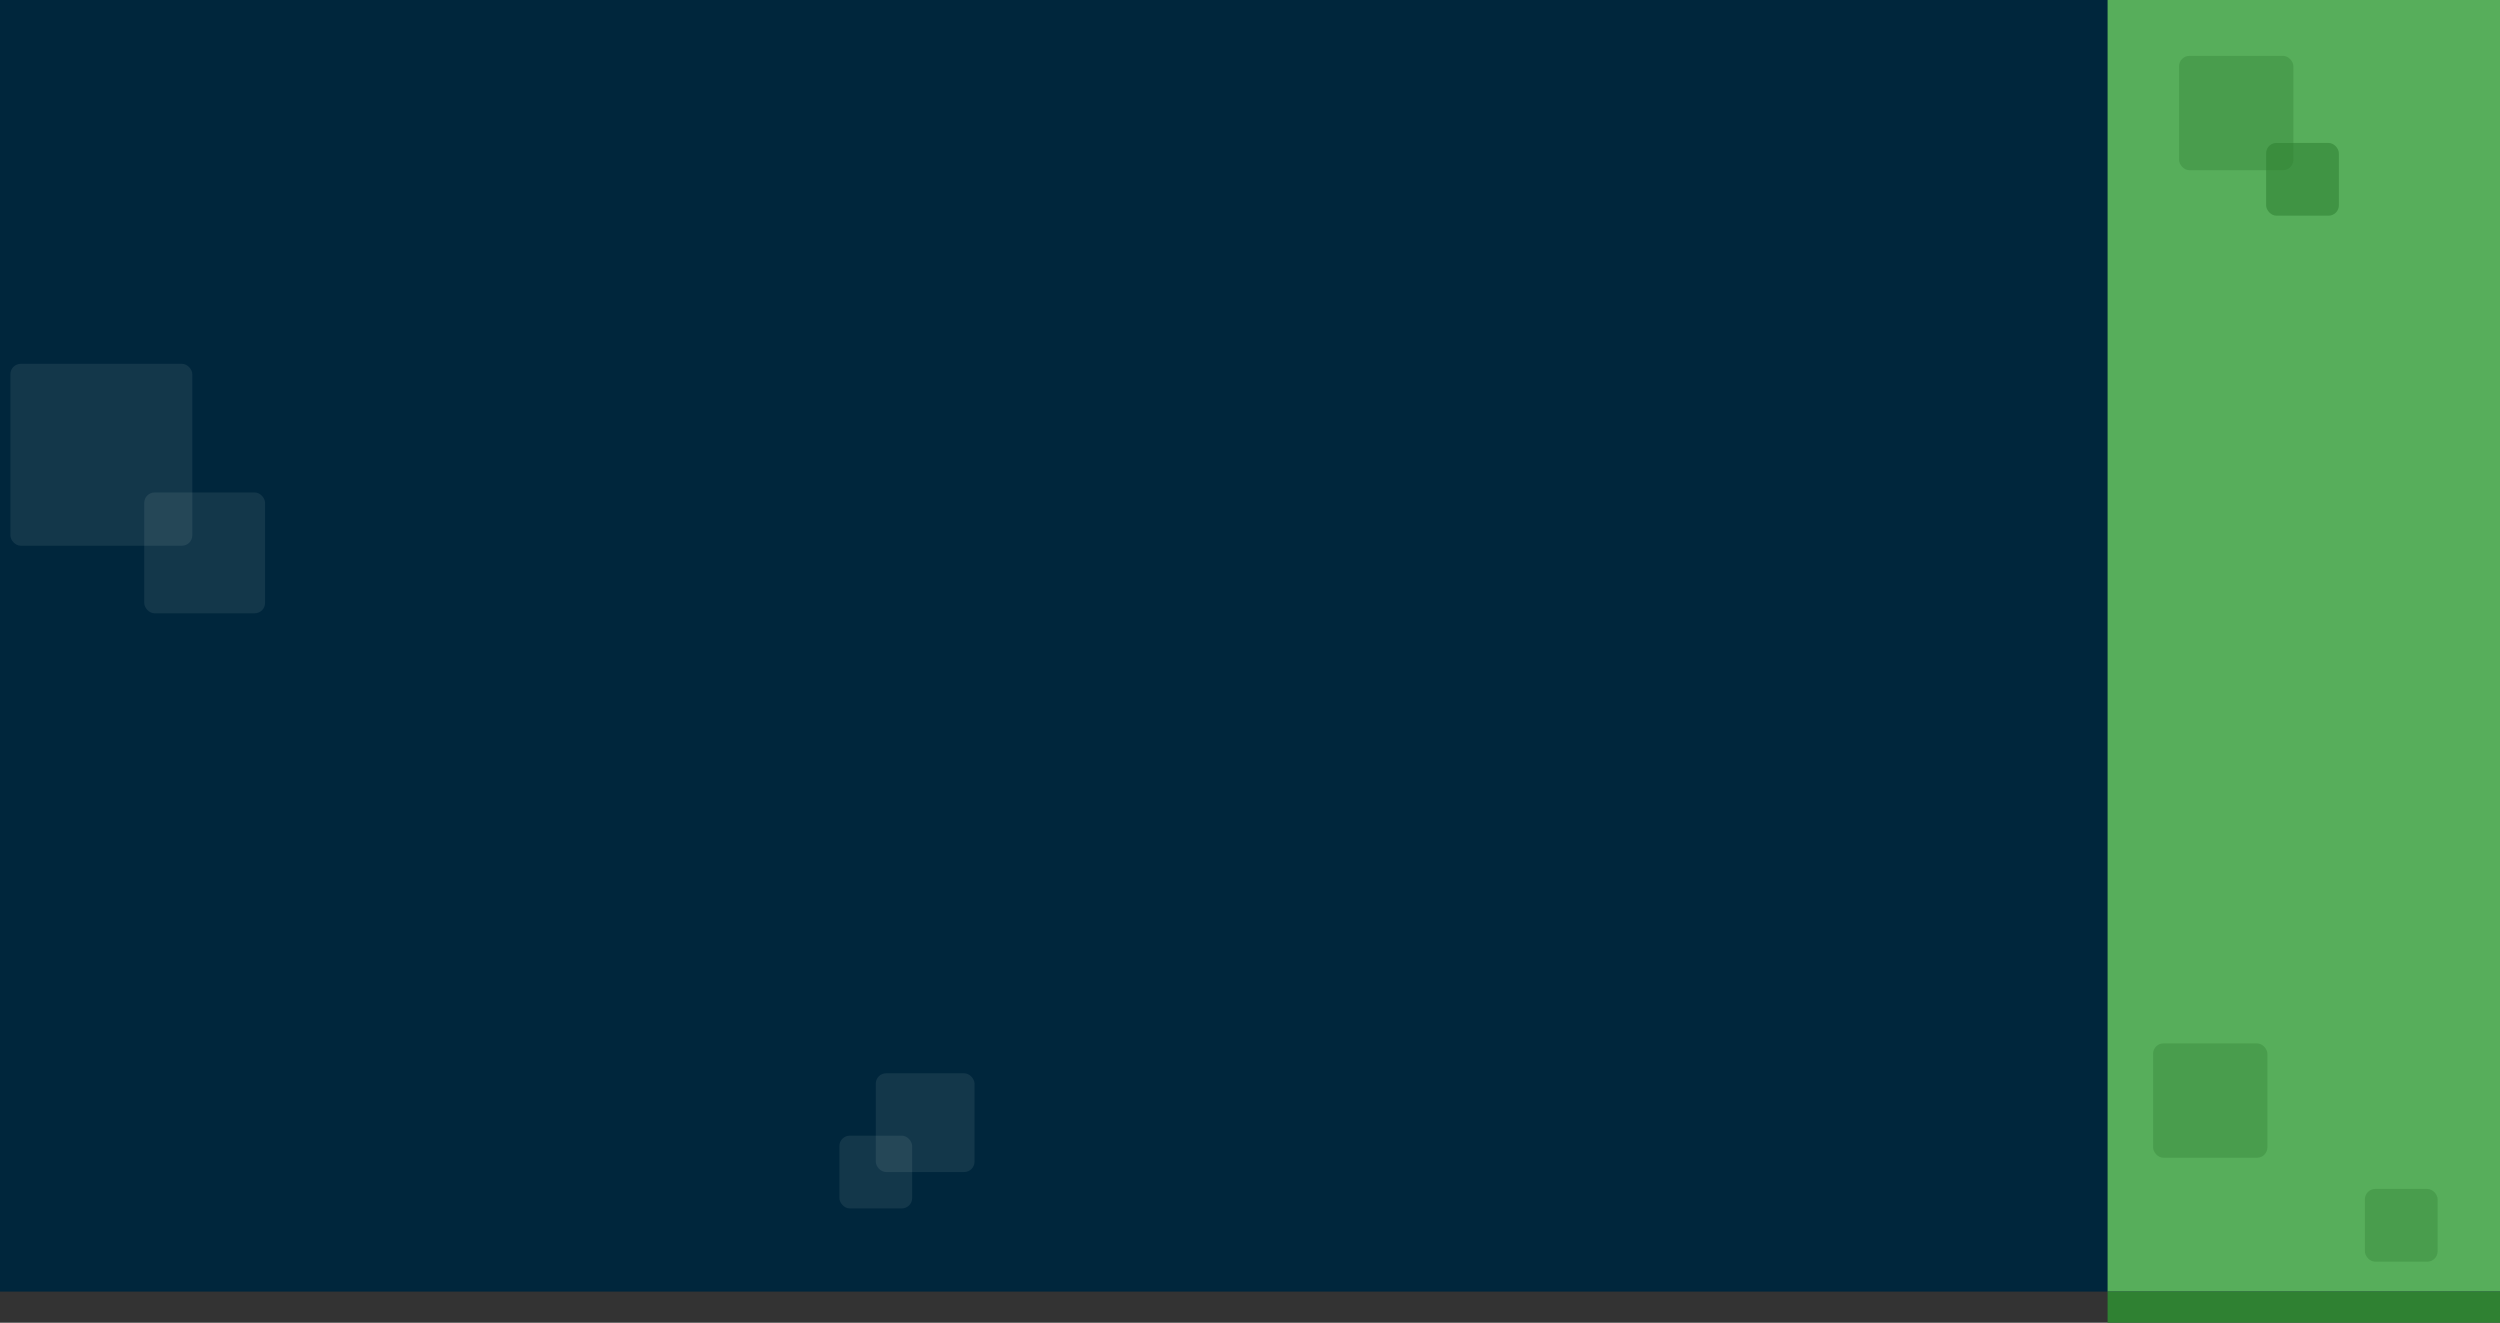<svg width="1924" height="1018" viewBox="0 0 1924 1018" fill="none" xmlns="http://www.w3.org/2000/svg">
<rect x="0" y="0" width="1924" height="1018" fill="#333333" stroke="none"/>
<rect width="1924" height="994" fill="#00263C"/>
<rect opacity="0.08" x="8" y="280" width="140" height="140" rx="8" fill="#EFFCF1"/>
<rect opacity="0.08" x="111" y="379" width="93" height="93" rx="8" fill="#EFFCF1"/>
<rect opacity="0.08" x="674" y="826" width="76" height="76" rx="8" fill="#EFFCF1"/>
<rect opacity="0.08" x="646" y="874" width="56" height="56" rx="8" fill="#EFFCF1"/>
<rect x="1622" width="302" height="994" fill="#57AE5B"/>
<mask id="mask0" mask-type="alpha" maskUnits="userSpaceOnUse" x="1622" y="0" width="302" height="994">
<rect x="1622" width="302" height="994" fill="#57AE5B"/>
</mask>
<g mask="url(#mask0)">
<rect opacity="0.56" x="1677" y="43" width="88" height="88" rx="8" fill="#3F9142"/>
<rect opacity="0.56" x="1744" y="110" width="56" height="56" rx="8" fill="#2F8132"/>
<rect opacity="0.56" x="1657" y="803" width="88" height="88" rx="8" fill="#3F9142"/>
<rect opacity="0.56" x="1820" y="915" width="56" height="56" rx="8" fill="#3F9142"/>
</g>
<rect x="1622" y="994" width="302" height="24" fill="#2F8132"/>
</svg>
